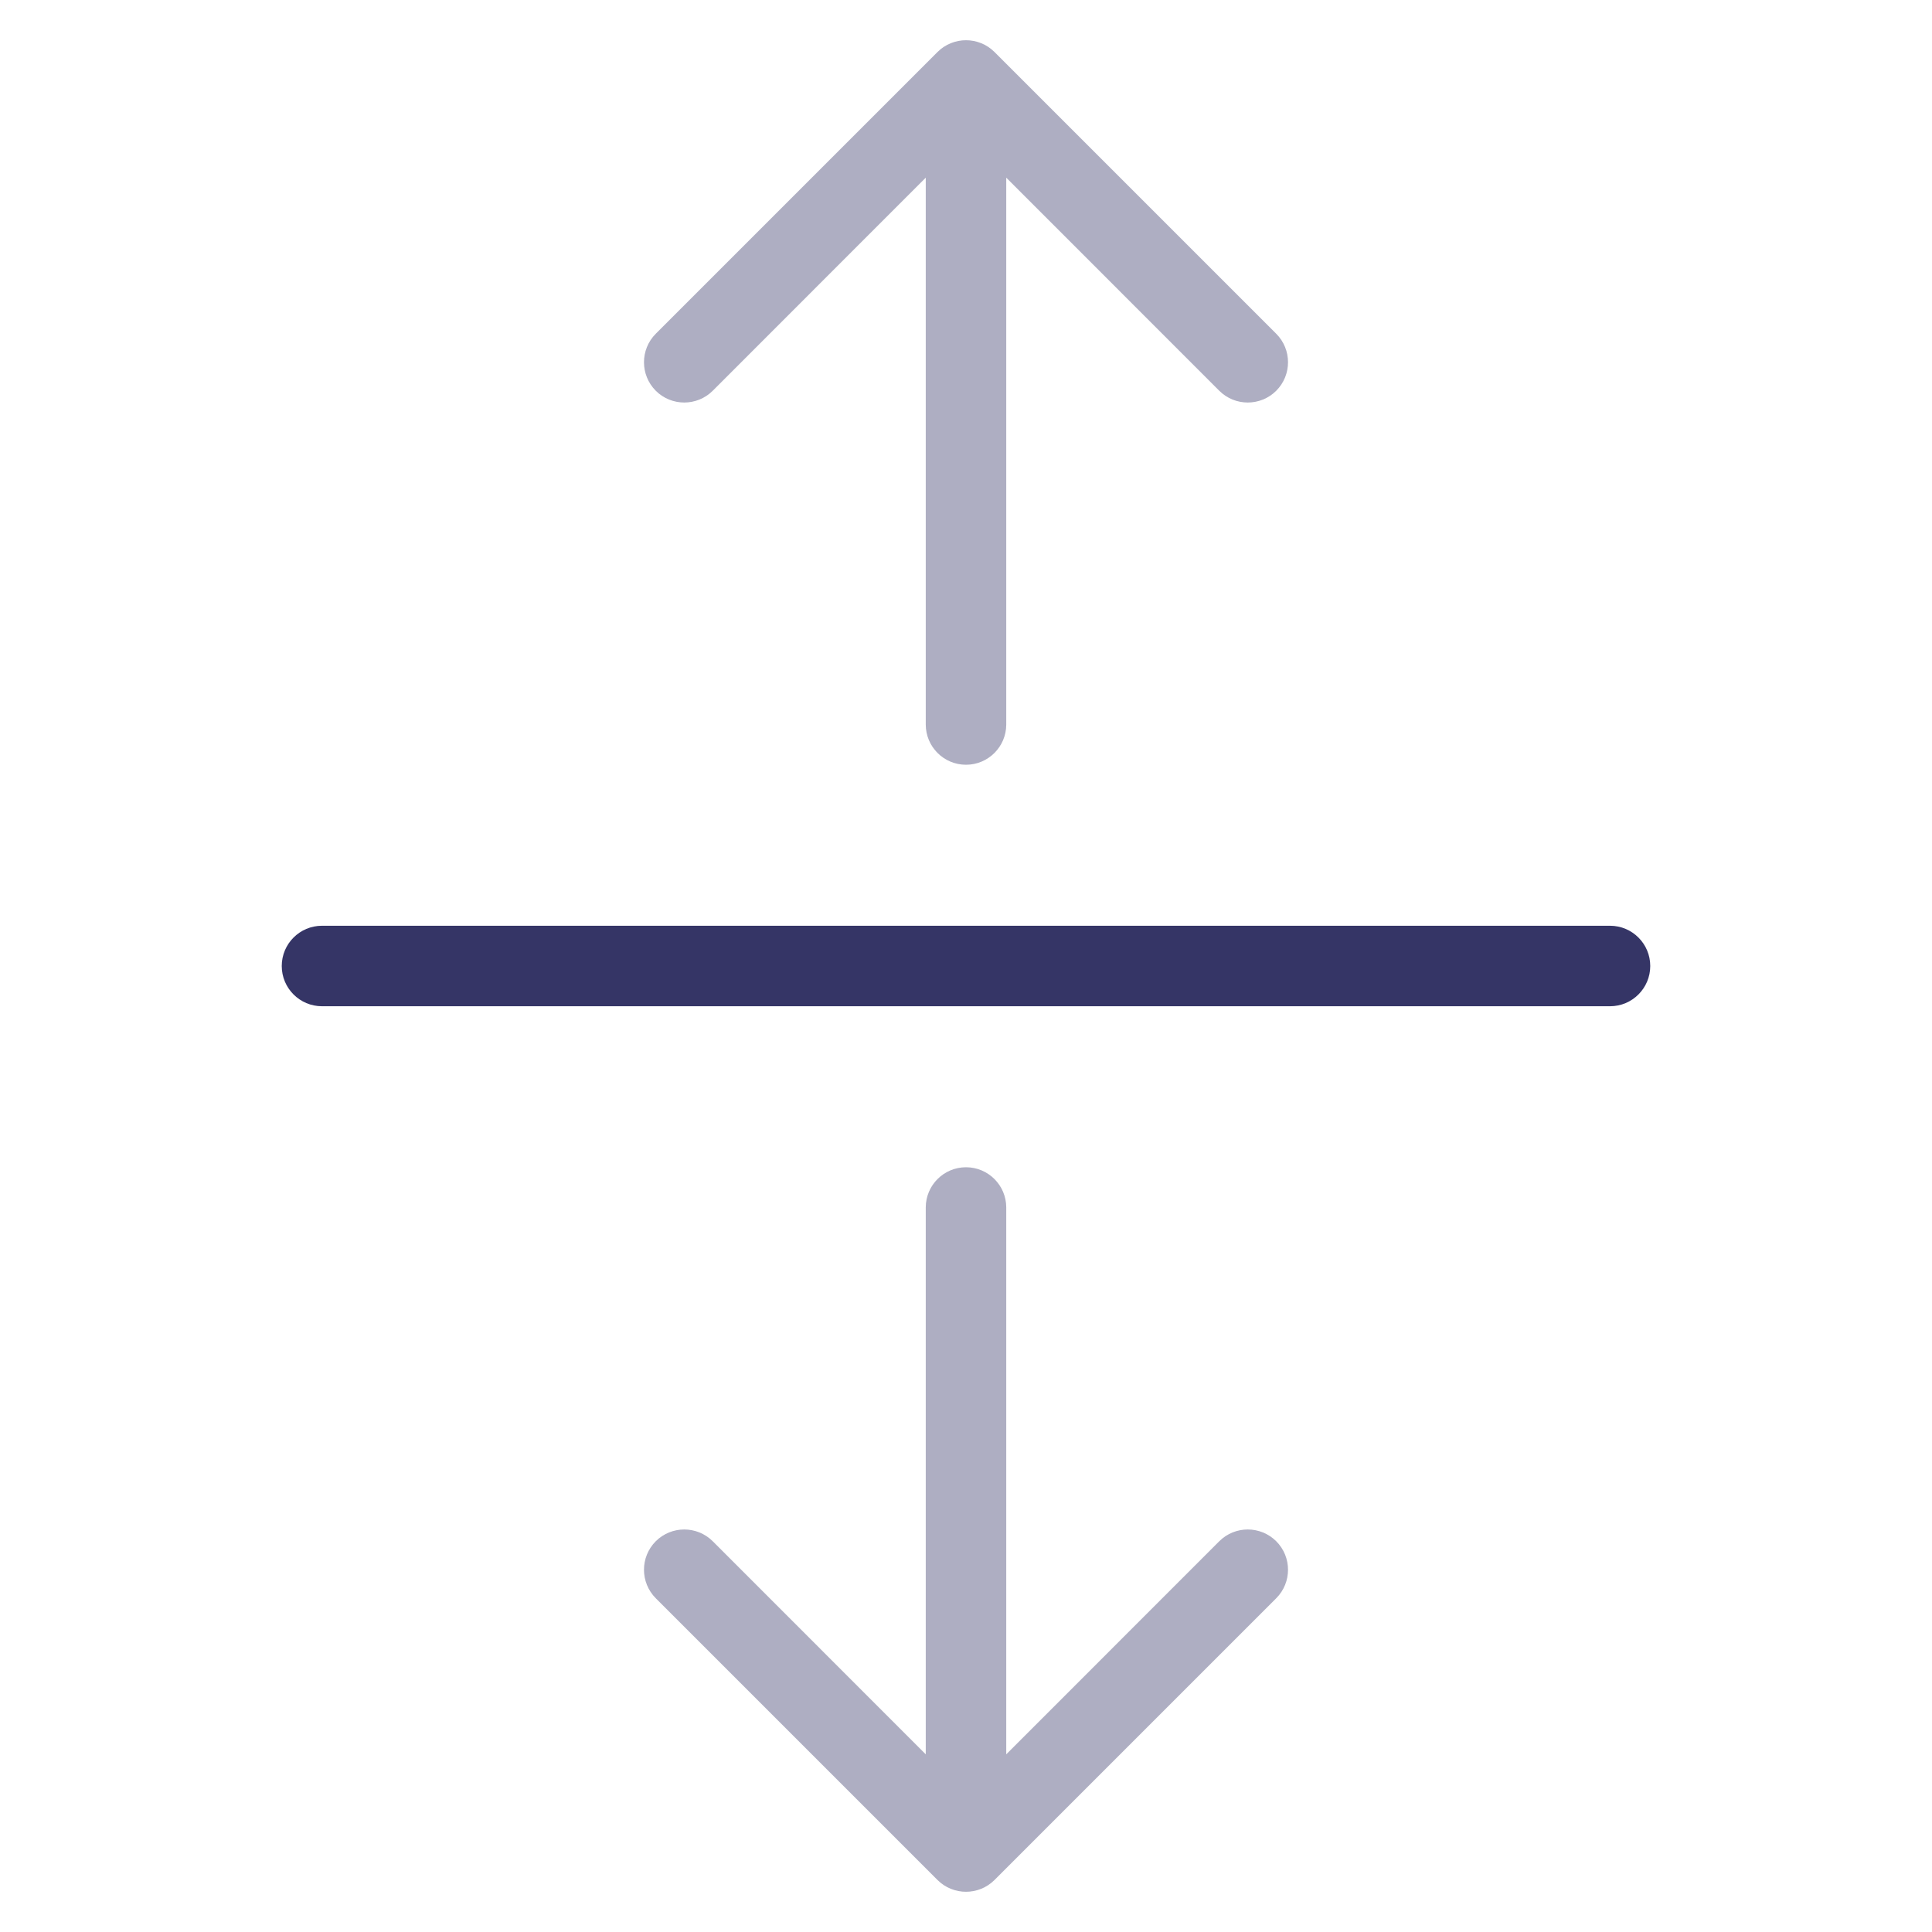 <svg width="24" height="24" viewBox="0 0 24 24" fill="none" xmlns="http://www.w3.org/2000/svg">
<g opacity="0.4">
<path d="M15.146 4.854C15.342 5.049 15.658 5.049 15.854 4.854C16.049 4.658 16.049 4.342 15.854 4.146L12.354 0.646C12.158 0.451 11.842 0.451 11.646 0.646L8.146 4.146C7.951 4.342 7.951 4.658 8.146 4.854C8.342 5.049 8.658 5.049 8.854 4.854L11.5 2.207V9C11.5 9.276 11.724 9.5 12 9.5C12.276 9.5 12.5 9.276 12.5 9V2.207L15.146 4.854Z" fill="#353566"/>
<path d="M8.146 19.146C8.342 18.951 8.658 18.951 8.854 19.146L11.5 21.793L11.5 15C11.5 14.724 11.724 14.5 12 14.5C12.276 14.5 12.5 14.724 12.5 15L12.5 21.793L15.146 19.146C15.342 18.951 15.658 18.951 15.854 19.146C16.049 19.342 16.049 19.658 15.854 19.854L12.354 23.354C12.158 23.549 11.842 23.549 11.646 23.354L8.146 19.854C7.951 19.658 7.951 19.342 8.146 19.146Z" fill="#353566"/>
</g>
<path d="M20.5 12C20.5 12.276 20.276 12.5 20 12.5L4 12.5C3.724 12.5 3.5 12.276 3.5 12C3.5 11.724 3.724 11.5 4 11.5L20 11.5C20.276 11.5 20.5 11.724 20.5 12Z" fill="#353566"/>
</svg>
